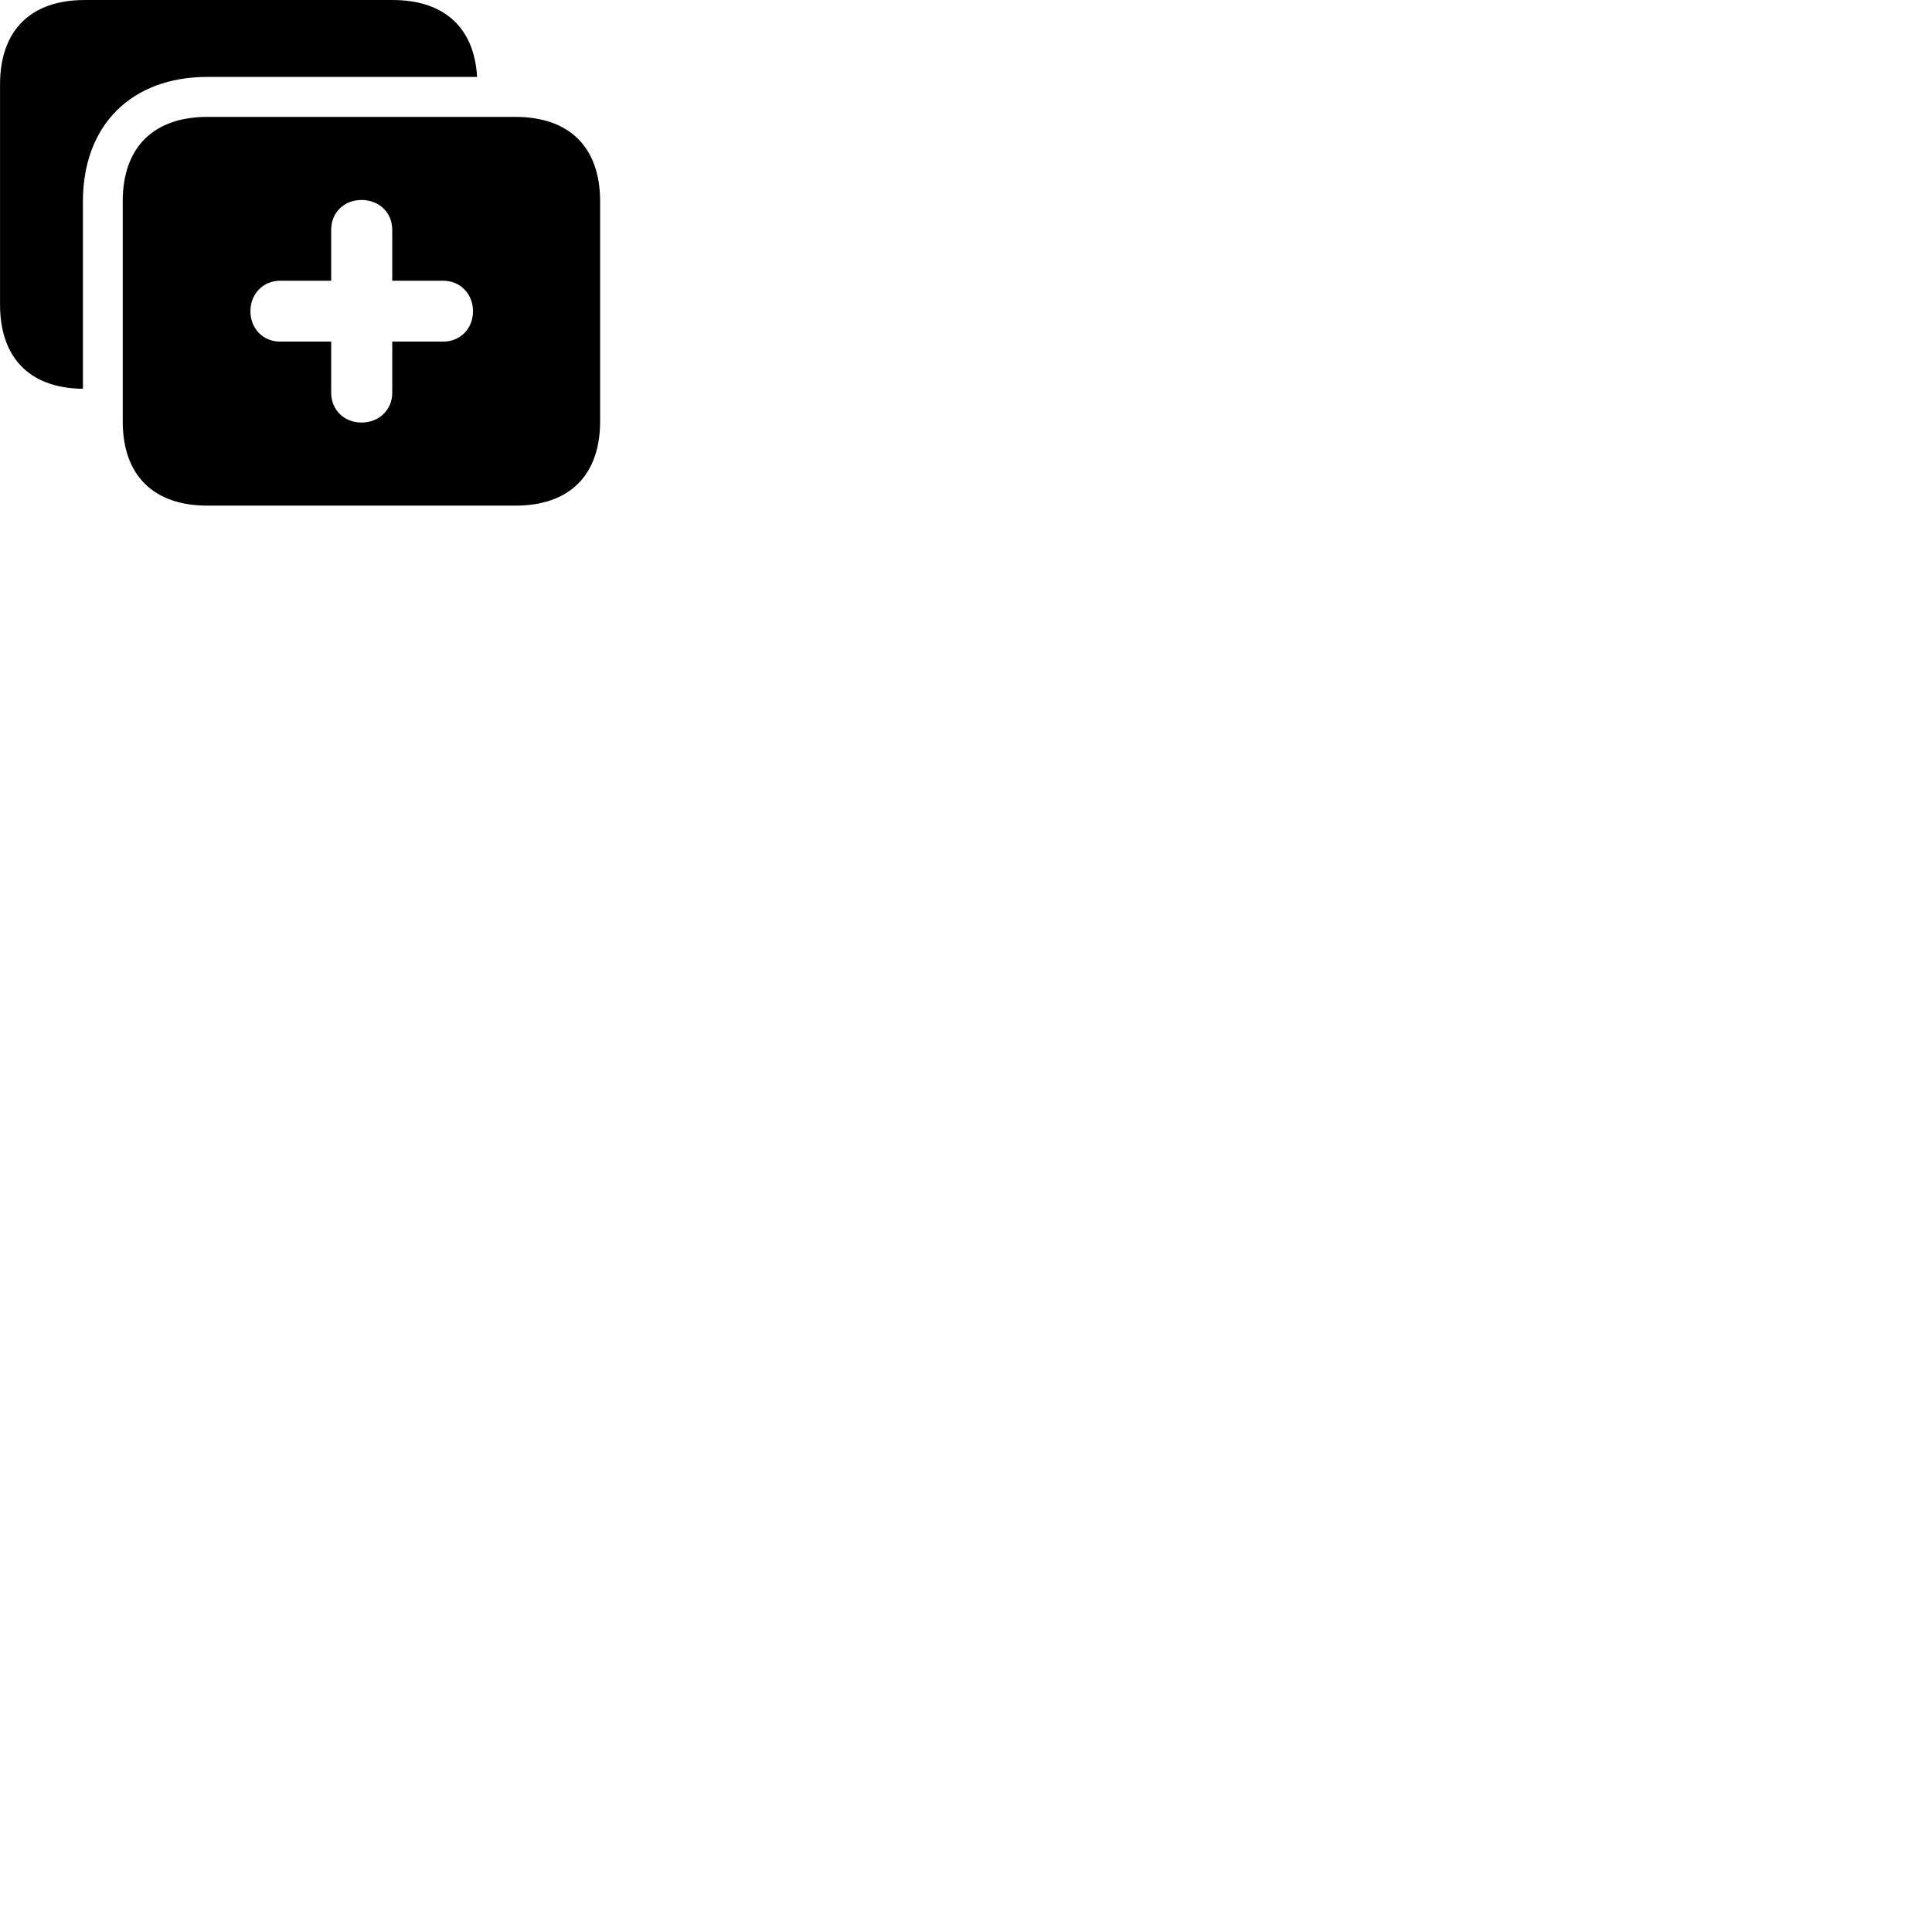 
        <svg xmlns="http://www.w3.org/2000/svg" viewBox="0 0 100 100">
            <path d="M10.732 3.981H24.692V3.941C24.532 1.421 22.982 0.001 20.332 0.001H4.382C1.582 0.001 0.002 1.581 0.002 4.371V15.761C0.002 18.481 1.492 20.041 4.152 20.121H4.292V10.421C4.292 6.481 6.802 3.981 10.732 3.981ZM10.732 26.171H26.682C29.482 26.171 31.062 24.591 31.062 21.811V10.421C31.062 7.631 29.482 6.051 26.682 6.051H10.732C7.942 6.051 6.352 7.631 6.352 10.421V21.811C6.352 24.601 7.942 26.171 10.732 26.171ZM12.962 16.111C12.962 15.211 13.622 14.531 14.492 14.531H17.142V11.891C17.142 11.001 17.812 10.351 18.712 10.351C19.622 10.351 20.302 11.001 20.302 11.891V14.531H22.942C23.822 14.531 24.482 15.211 24.482 16.111C24.482 17.011 23.822 17.681 22.942 17.681H20.302V20.331C20.302 21.211 19.622 21.871 18.712 21.871C17.812 21.871 17.142 21.211 17.142 20.331V17.681H14.492C13.622 17.681 12.962 17.011 12.962 16.111Z" />
        </svg>
    